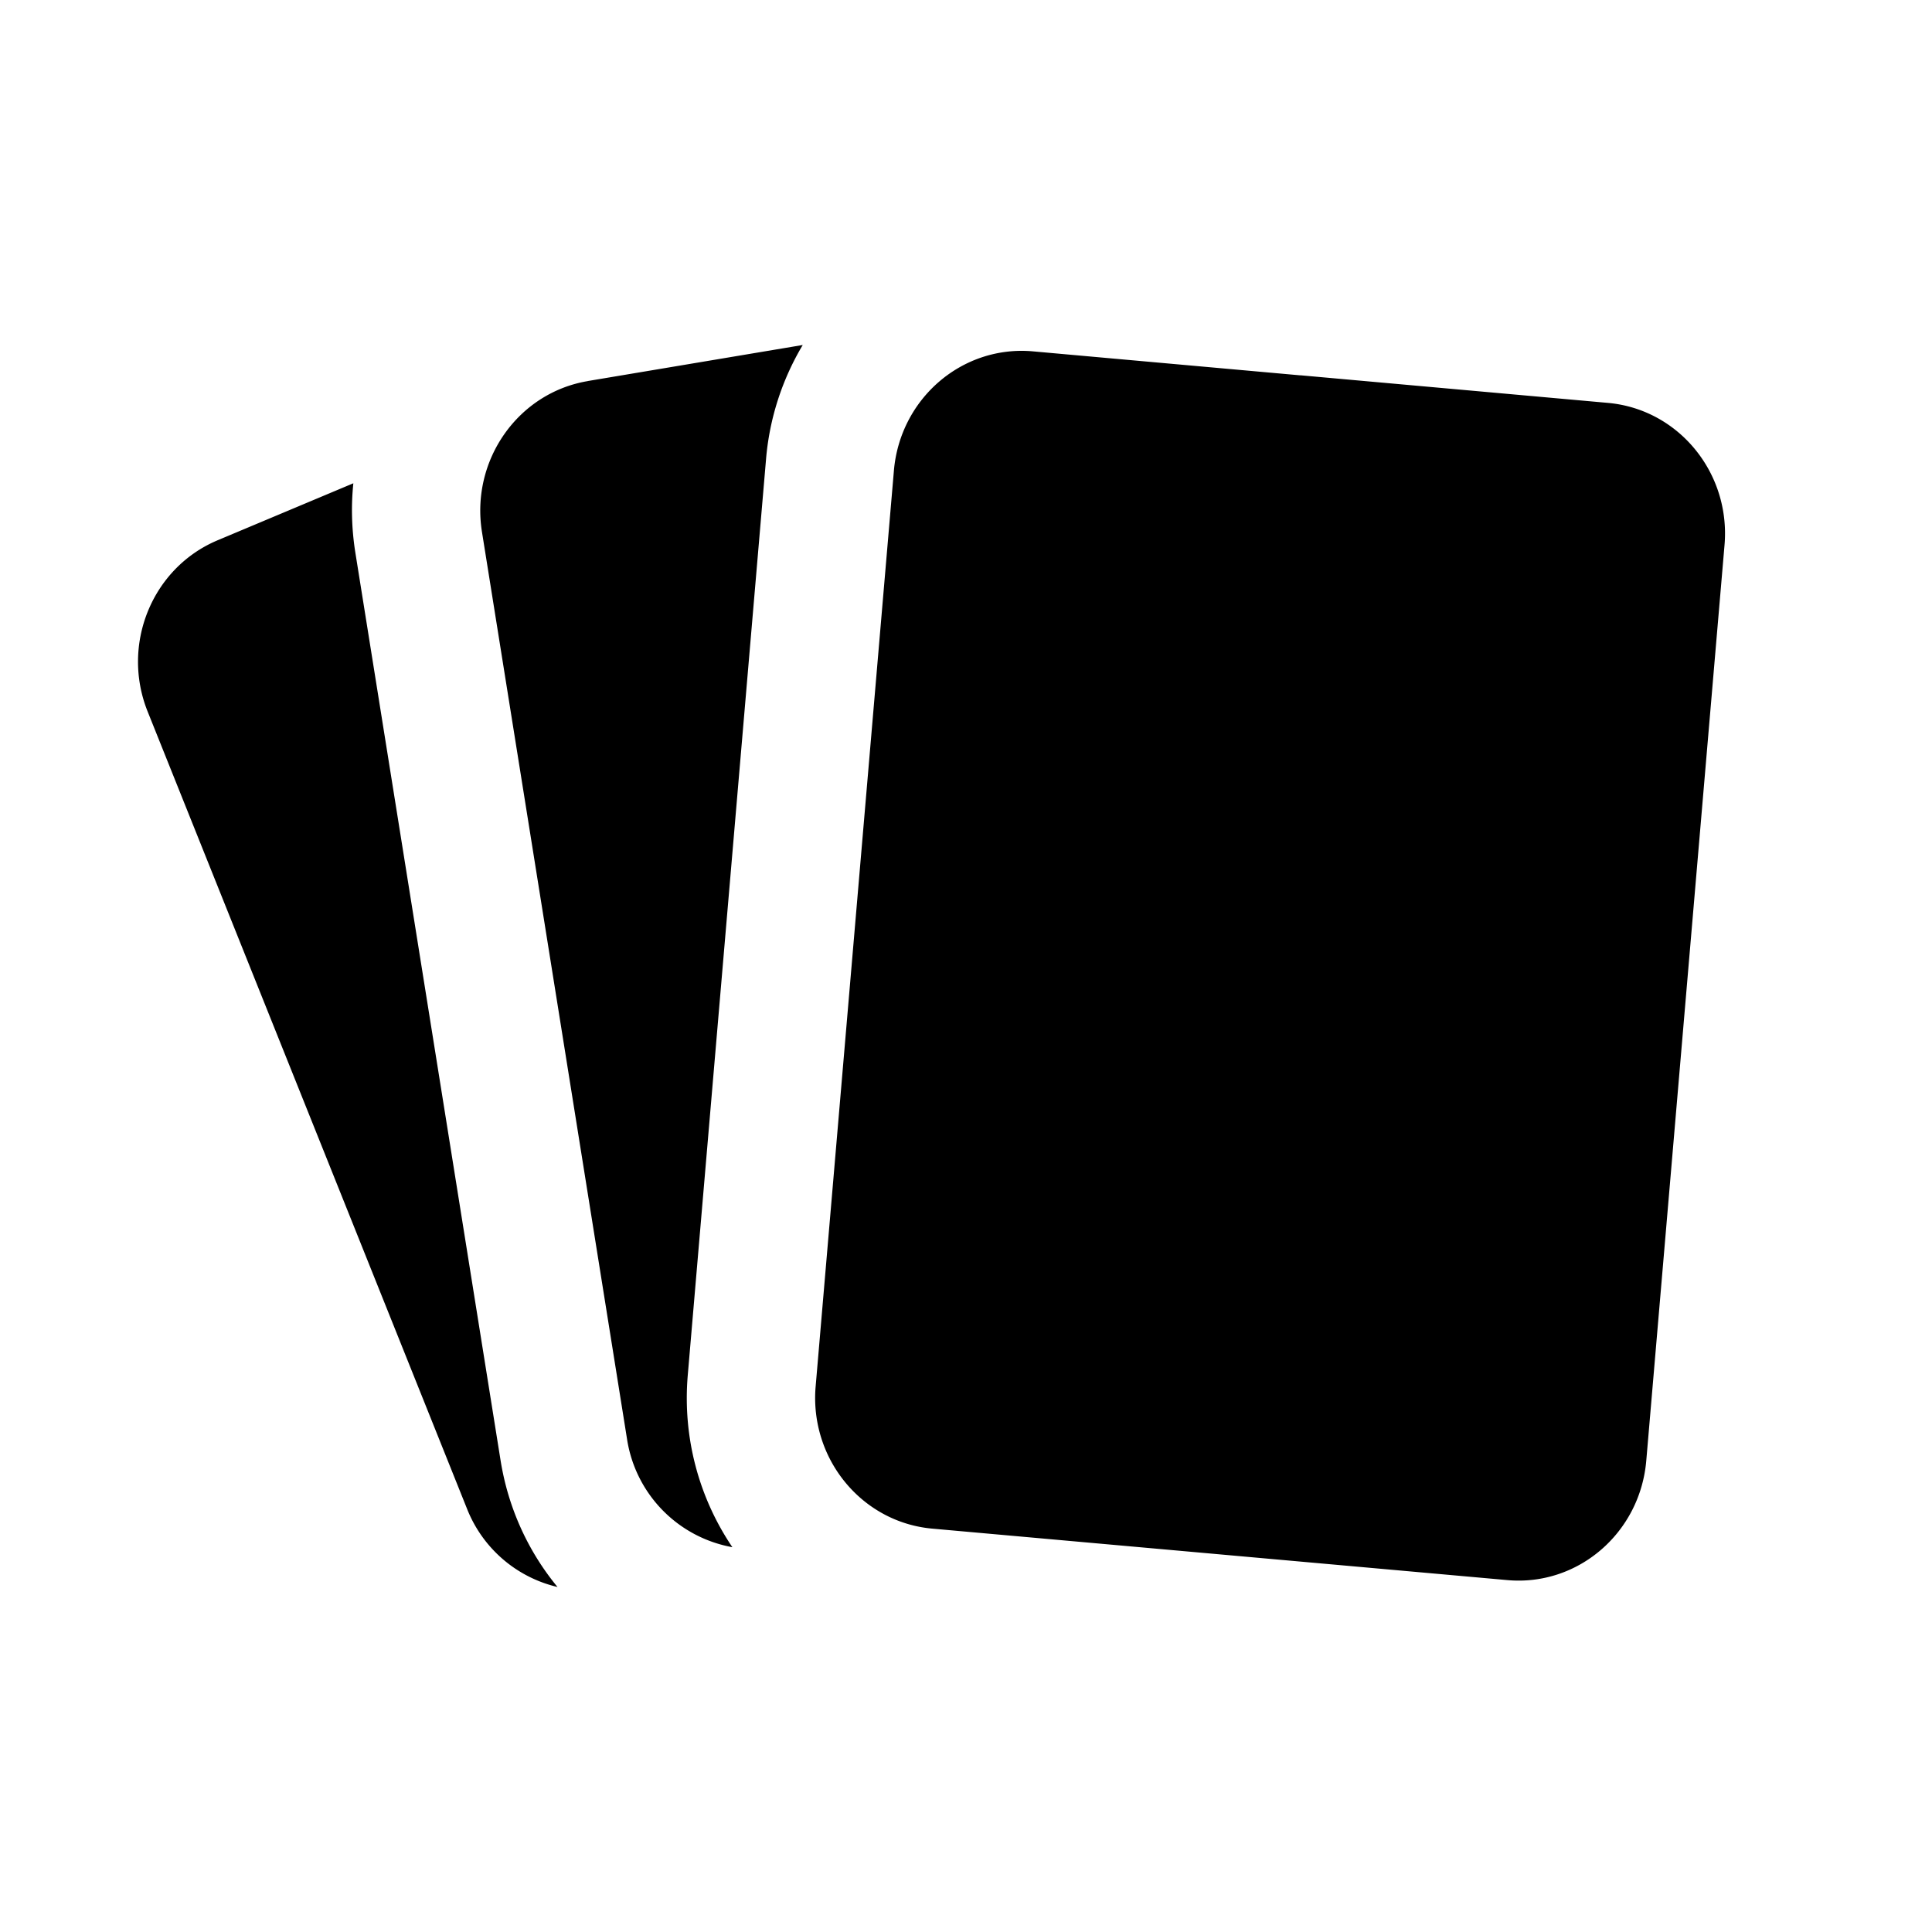 <svg viewBox="0 0 28 28"><path d="M8.52 5.522 11.634 5a3.852 3.852 0 0 0-.532 1.656l-1.134 13.27c-.079.92.17 1.793.646 2.497a1.882 1.882 0 0 1-1.527-1.57L6.985 7.709c-.166-1.037.521-2.016 1.534-2.186Zm10.327-.082-3.878-.348c-1.023-.091-1.925.683-2.014 1.73l-1.134 13.27a1.934 1.934 0 0 0 .188 1.016c.28.572.834.986 1.502 1.046l8.334.746c1.023.092 1.924-.683 2.014-1.73L24.993 7.9c.09-1.047-.667-1.97-1.69-2.061l-4.456-.4ZM3.154 7.83l1.967-.826c-.034.33-.025.669.03 1.011l2.103 13.146c.112.704.407 1.331.826 1.839a1.869 1.869 0 0 1-1.312-1.135L2.14 10.313c-.39-.973.064-2.084 1.014-2.483Z"/></svg>